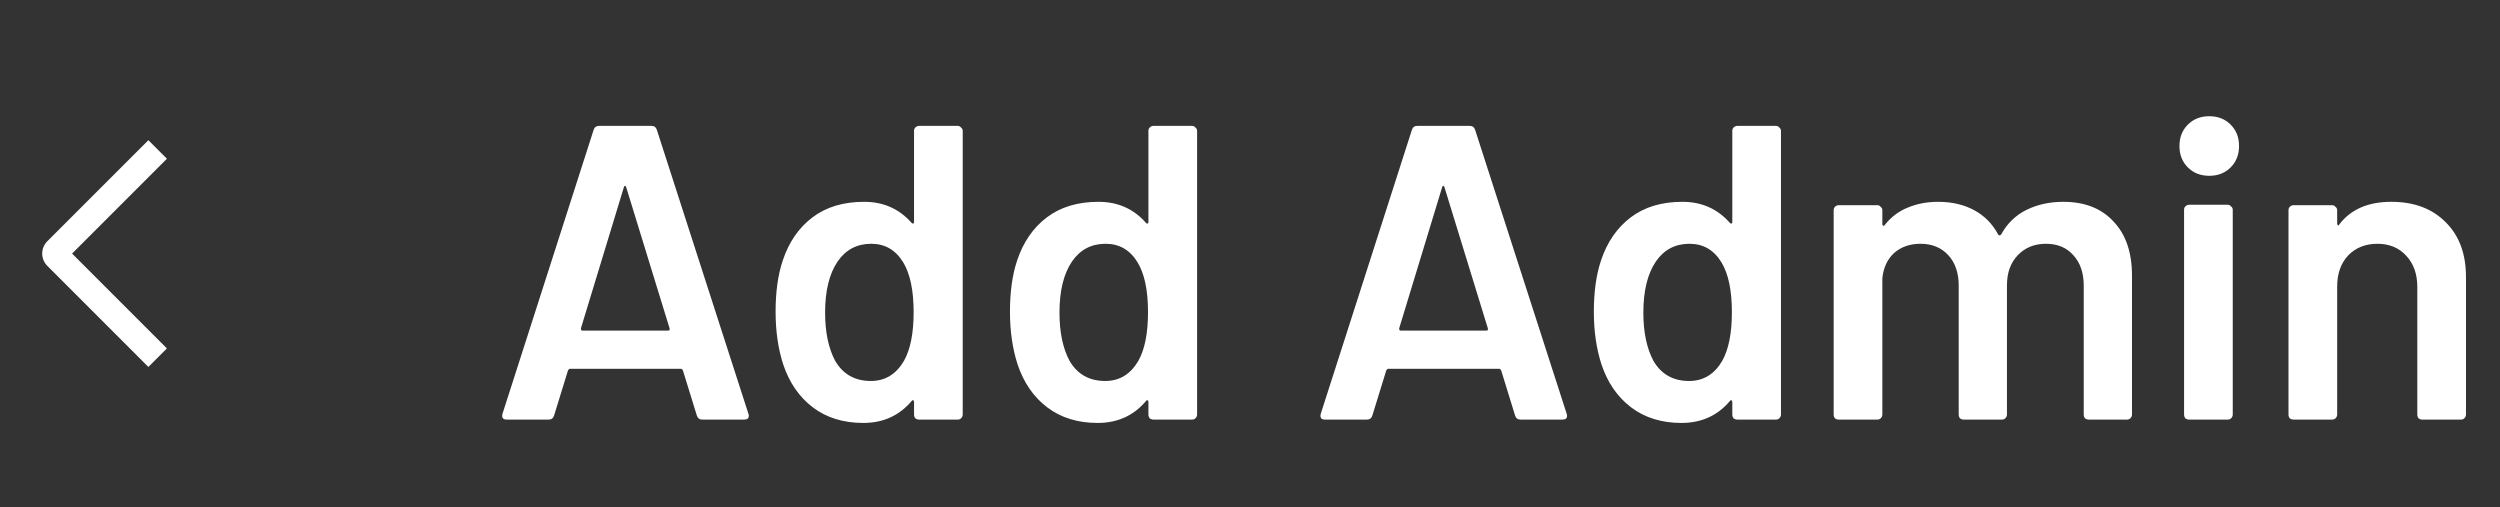 <svg width="143" height="29" viewBox="0 0 143 29" fill="none" xmlns="http://www.w3.org/2000/svg">
<rect x="0" y="0" width="143" height="29" fill="#333333" stroke="none"/>
<path d="M9.548 9.08L8.487 8.02L2.708 13.797C2.615 13.89 2.541 14 2.49 14.121C2.44 14.242 2.414 14.372 2.414 14.504C2.414 14.635 2.44 14.765 2.49 14.886C2.541 15.007 2.615 15.117 2.708 15.21L8.487 20.99L9.547 19.93L4.123 14.505L9.548 9.08Z" fill="white"/>
<path d="M40.168 24C40.008 24 39.904 23.92 39.856 23.76L39.064 21.192C39.032 21.128 38.992 21.096 38.944 21.096H32.608C32.56 21.096 32.52 21.128 32.488 21.192L31.696 23.76C31.648 23.92 31.544 24 31.384 24H28.984C28.888 24 28.816 23.976 28.768 23.928C28.72 23.864 28.712 23.776 28.744 23.664L33.952 7.44C34 7.28 34.104 7.2 34.264 7.2H37.264C37.424 7.2 37.528 7.28 37.576 7.44L42.808 23.664C42.824 23.696 42.832 23.736 42.832 23.784C42.832 23.928 42.744 24 42.568 24H40.168ZM33.232 18.768C33.216 18.864 33.248 18.912 33.328 18.912H38.2C38.296 18.912 38.328 18.864 38.296 18.768L35.824 10.728C35.808 10.664 35.784 10.632 35.752 10.632C35.72 10.632 35.696 10.664 35.68 10.728L33.232 18.768ZM52.283 7.488C52.283 7.408 52.307 7.344 52.355 7.296C52.419 7.232 52.492 7.2 52.572 7.2H54.779C54.859 7.2 54.923 7.232 54.971 7.296C55.035 7.344 55.068 7.408 55.068 7.488V23.712C55.068 23.792 55.035 23.864 54.971 23.928C54.923 23.976 54.859 24 54.779 24H52.572C52.492 24 52.419 23.976 52.355 23.928C52.307 23.864 52.283 23.792 52.283 23.712V22.992C52.283 22.944 52.267 22.912 52.236 22.896C52.203 22.88 52.172 22.896 52.139 22.944C51.435 23.776 50.516 24.192 49.38 24.192C48.243 24.192 47.283 23.896 46.499 23.304C45.715 22.712 45.148 21.888 44.795 20.832C44.508 19.936 44.364 18.936 44.364 17.832C44.364 16.696 44.499 15.72 44.772 14.904C45.123 13.848 45.691 13.024 46.475 12.432C47.26 11.84 48.243 11.544 49.428 11.544C50.532 11.544 51.435 11.944 52.139 12.744C52.172 12.776 52.203 12.792 52.236 12.792C52.267 12.776 52.283 12.744 52.283 12.696V7.488ZM51.708 20.64C52.075 19.984 52.26 19.056 52.26 17.856C52.26 16.608 52.059 15.656 51.66 15C51.227 14.296 50.62 13.944 49.836 13.944C49.02 13.944 48.38 14.28 47.916 14.952C47.435 15.656 47.196 16.632 47.196 17.88C47.196 19 47.388 19.92 47.772 20.64C48.219 21.408 48.9 21.792 49.812 21.792C50.627 21.792 51.26 21.408 51.708 20.64ZM65.69 7.488C65.69 7.408 65.714 7.344 65.762 7.296C65.826 7.232 65.898 7.2 65.978 7.2H68.186C68.266 7.2 68.33 7.232 68.378 7.296C68.442 7.344 68.474 7.408 68.474 7.488V23.712C68.474 23.792 68.442 23.864 68.378 23.928C68.33 23.976 68.266 24 68.186 24H65.978C65.898 24 65.826 23.976 65.762 23.928C65.714 23.864 65.69 23.792 65.69 23.712V22.992C65.69 22.944 65.674 22.912 65.642 22.896C65.61 22.88 65.578 22.896 65.546 22.944C64.842 23.776 63.922 24.192 62.786 24.192C61.65 24.192 60.69 23.896 59.906 23.304C59.122 22.712 58.554 21.888 58.202 20.832C57.914 19.936 57.77 18.936 57.77 17.832C57.77 16.696 57.906 15.72 58.178 14.904C58.53 13.848 59.098 13.024 59.882 12.432C60.666 11.84 61.65 11.544 62.834 11.544C63.938 11.544 64.842 11.944 65.546 12.744C65.578 12.776 65.61 12.792 65.642 12.792C65.674 12.776 65.69 12.744 65.69 12.696V7.488ZM65.114 20.64C65.482 19.984 65.666 19.056 65.666 17.856C65.666 16.608 65.466 15.656 65.066 15C64.634 14.296 64.026 13.944 63.242 13.944C62.426 13.944 61.786 14.28 61.322 14.952C60.842 15.656 60.602 16.632 60.602 17.88C60.602 19 60.794 19.92 61.178 20.64C61.626 21.408 62.306 21.792 63.218 21.792C64.034 21.792 64.666 21.408 65.114 20.64ZM86.973 24C86.813 24 86.709 23.92 86.661 23.76L85.869 21.192C85.837 21.128 85.797 21.096 85.749 21.096H79.413C79.365 21.096 79.325 21.128 79.293 21.192L78.501 23.76C78.453 23.92 78.349 24 78.189 24H75.789C75.693 24 75.621 23.976 75.573 23.928C75.525 23.864 75.517 23.776 75.549 23.664L80.757 7.44C80.805 7.28 80.909 7.2 81.069 7.2H84.069C84.229 7.2 84.333 7.28 84.381 7.44L89.613 23.664C89.629 23.696 89.637 23.736 89.637 23.784C89.637 23.928 89.549 24 89.373 24H86.973ZM80.037 18.768C80.021 18.864 80.053 18.912 80.133 18.912H85.005C85.101 18.912 85.133 18.864 85.101 18.768L82.629 10.728C82.613 10.664 82.589 10.632 82.557 10.632C82.525 10.632 82.501 10.664 82.485 10.728L80.037 18.768ZM99.088 7.488C99.088 7.408 99.112 7.344 99.16 7.296C99.224 7.232 99.296 7.2 99.376 7.2H101.584C101.664 7.2 101.728 7.232 101.776 7.296C101.84 7.344 101.872 7.408 101.872 7.488V23.712C101.872 23.792 101.84 23.864 101.776 23.928C101.728 23.976 101.664 24 101.584 24H99.376C99.296 24 99.224 23.976 99.16 23.928C99.112 23.864 99.088 23.792 99.088 23.712V22.992C99.088 22.944 99.072 22.912 99.04 22.896C99.008 22.88 98.976 22.896 98.944 22.944C98.24 23.776 97.32 24.192 96.184 24.192C95.048 24.192 94.088 23.896 93.304 23.304C92.52 22.712 91.952 21.888 91.6 20.832C91.312 19.936 91.168 18.936 91.168 17.832C91.168 16.696 91.304 15.72 91.576 14.904C91.928 13.848 92.496 13.024 93.28 12.432C94.064 11.84 95.048 11.544 96.232 11.544C97.336 11.544 98.24 11.944 98.944 12.744C98.976 12.776 99.008 12.792 99.04 12.792C99.072 12.776 99.088 12.744 99.088 12.696V7.488ZM98.512 20.64C98.88 19.984 99.064 19.056 99.064 17.856C99.064 16.608 98.864 15.656 98.464 15C98.032 14.296 97.424 13.944 96.64 13.944C95.824 13.944 95.184 14.28 94.72 14.952C94.24 15.656 94 16.632 94 17.88C94 19 94.192 19.92 94.576 20.64C95.024 21.408 95.704 21.792 96.616 21.792C97.432 21.792 98.064 21.408 98.512 20.64ZM118.014 11.544C119.246 11.544 120.206 11.92 120.894 12.672C121.598 13.408 121.95 14.44 121.95 15.768V23.712C121.95 23.792 121.918 23.864 121.854 23.928C121.806 23.976 121.742 24 121.662 24H119.478C119.398 24 119.326 23.976 119.262 23.928C119.214 23.864 119.19 23.792 119.19 23.712V16.344C119.19 15.608 118.99 15.024 118.59 14.592C118.206 14.16 117.686 13.944 117.03 13.944C116.374 13.944 115.838 14.16 115.422 14.592C115.006 15.024 114.798 15.6 114.798 16.32V23.712C114.798 23.792 114.766 23.864 114.702 23.928C114.654 23.976 114.59 24 114.51 24H112.326C112.246 24 112.174 23.976 112.11 23.928C112.062 23.864 112.038 23.792 112.038 23.712V16.344C112.038 15.608 111.838 15.024 111.438 14.592C111.038 14.16 110.51 13.944 109.854 13.944C109.246 13.944 108.742 14.12 108.342 14.472C107.958 14.824 107.734 15.304 107.67 15.912V23.712C107.67 23.792 107.638 23.864 107.574 23.928C107.526 23.976 107.462 24 107.382 24H105.174C105.094 24 105.022 23.976 104.958 23.928C104.91 23.864 104.886 23.792 104.886 23.712V12.024C104.886 11.944 104.91 11.88 104.958 11.832C105.022 11.768 105.094 11.736 105.174 11.736H107.382C107.462 11.736 107.526 11.768 107.574 11.832C107.638 11.88 107.67 11.944 107.67 12.024V12.816C107.67 12.864 107.686 12.896 107.718 12.912C107.75 12.928 107.782 12.912 107.814 12.864C108.166 12.416 108.598 12.088 109.11 11.88C109.638 11.656 110.222 11.544 110.862 11.544C111.646 11.544 112.334 11.704 112.926 12.024C113.518 12.344 113.974 12.808 114.294 13.416C114.342 13.48 114.398 13.48 114.462 13.416C114.814 12.776 115.302 12.304 115.926 12C116.55 11.696 117.246 11.544 118.014 11.544ZM126.369 10.056C125.873 10.056 125.465 9.896 125.145 9.576C124.825 9.256 124.665 8.848 124.665 8.352C124.665 7.856 124.825 7.448 125.145 7.128C125.465 6.808 125.873 6.648 126.369 6.648C126.865 6.648 127.273 6.808 127.593 7.128C127.913 7.448 128.073 7.856 128.073 8.352C128.073 8.848 127.913 9.256 127.593 9.576C127.273 9.896 126.865 10.056 126.369 10.056ZM125.217 24C125.137 24 125.065 23.976 125.001 23.928C124.953 23.864 124.929 23.792 124.929 23.712V12C124.929 11.92 124.953 11.856 125.001 11.808C125.065 11.744 125.137 11.712 125.217 11.712H127.425C127.505 11.712 127.569 11.744 127.617 11.808C127.681 11.856 127.713 11.92 127.713 12V23.712C127.713 23.792 127.681 23.864 127.617 23.928C127.569 23.976 127.505 24 127.425 24H125.217ZM136.782 11.544C138.078 11.544 139.11 11.928 139.878 12.696C140.662 13.464 141.054 14.512 141.054 15.84V23.712C141.054 23.792 141.022 23.864 140.958 23.928C140.91 23.976 140.846 24 140.766 24H138.558C138.478 24 138.406 23.976 138.342 23.928C138.294 23.864 138.27 23.792 138.27 23.712V16.416C138.27 15.68 138.062 15.088 137.646 14.64C137.23 14.176 136.678 13.944 135.99 13.944C135.302 13.944 134.742 14.168 134.31 14.616C133.894 15.064 133.686 15.656 133.686 16.392V23.712C133.686 23.792 133.654 23.864 133.59 23.928C133.542 23.976 133.478 24 133.398 24H131.19C131.11 24 131.038 23.976 130.974 23.928C130.926 23.864 130.902 23.792 130.902 23.712V12.024C130.902 11.944 130.926 11.88 130.974 11.832C131.038 11.768 131.11 11.736 131.19 11.736H133.398C133.478 11.736 133.542 11.768 133.59 11.832C133.654 11.88 133.686 11.944 133.686 12.024V12.792C133.686 12.84 133.702 12.872 133.734 12.888C133.766 12.904 133.79 12.888 133.806 12.84C134.462 11.976 135.454 11.544 136.782 11.544Z" fill="white"/>
</svg>
